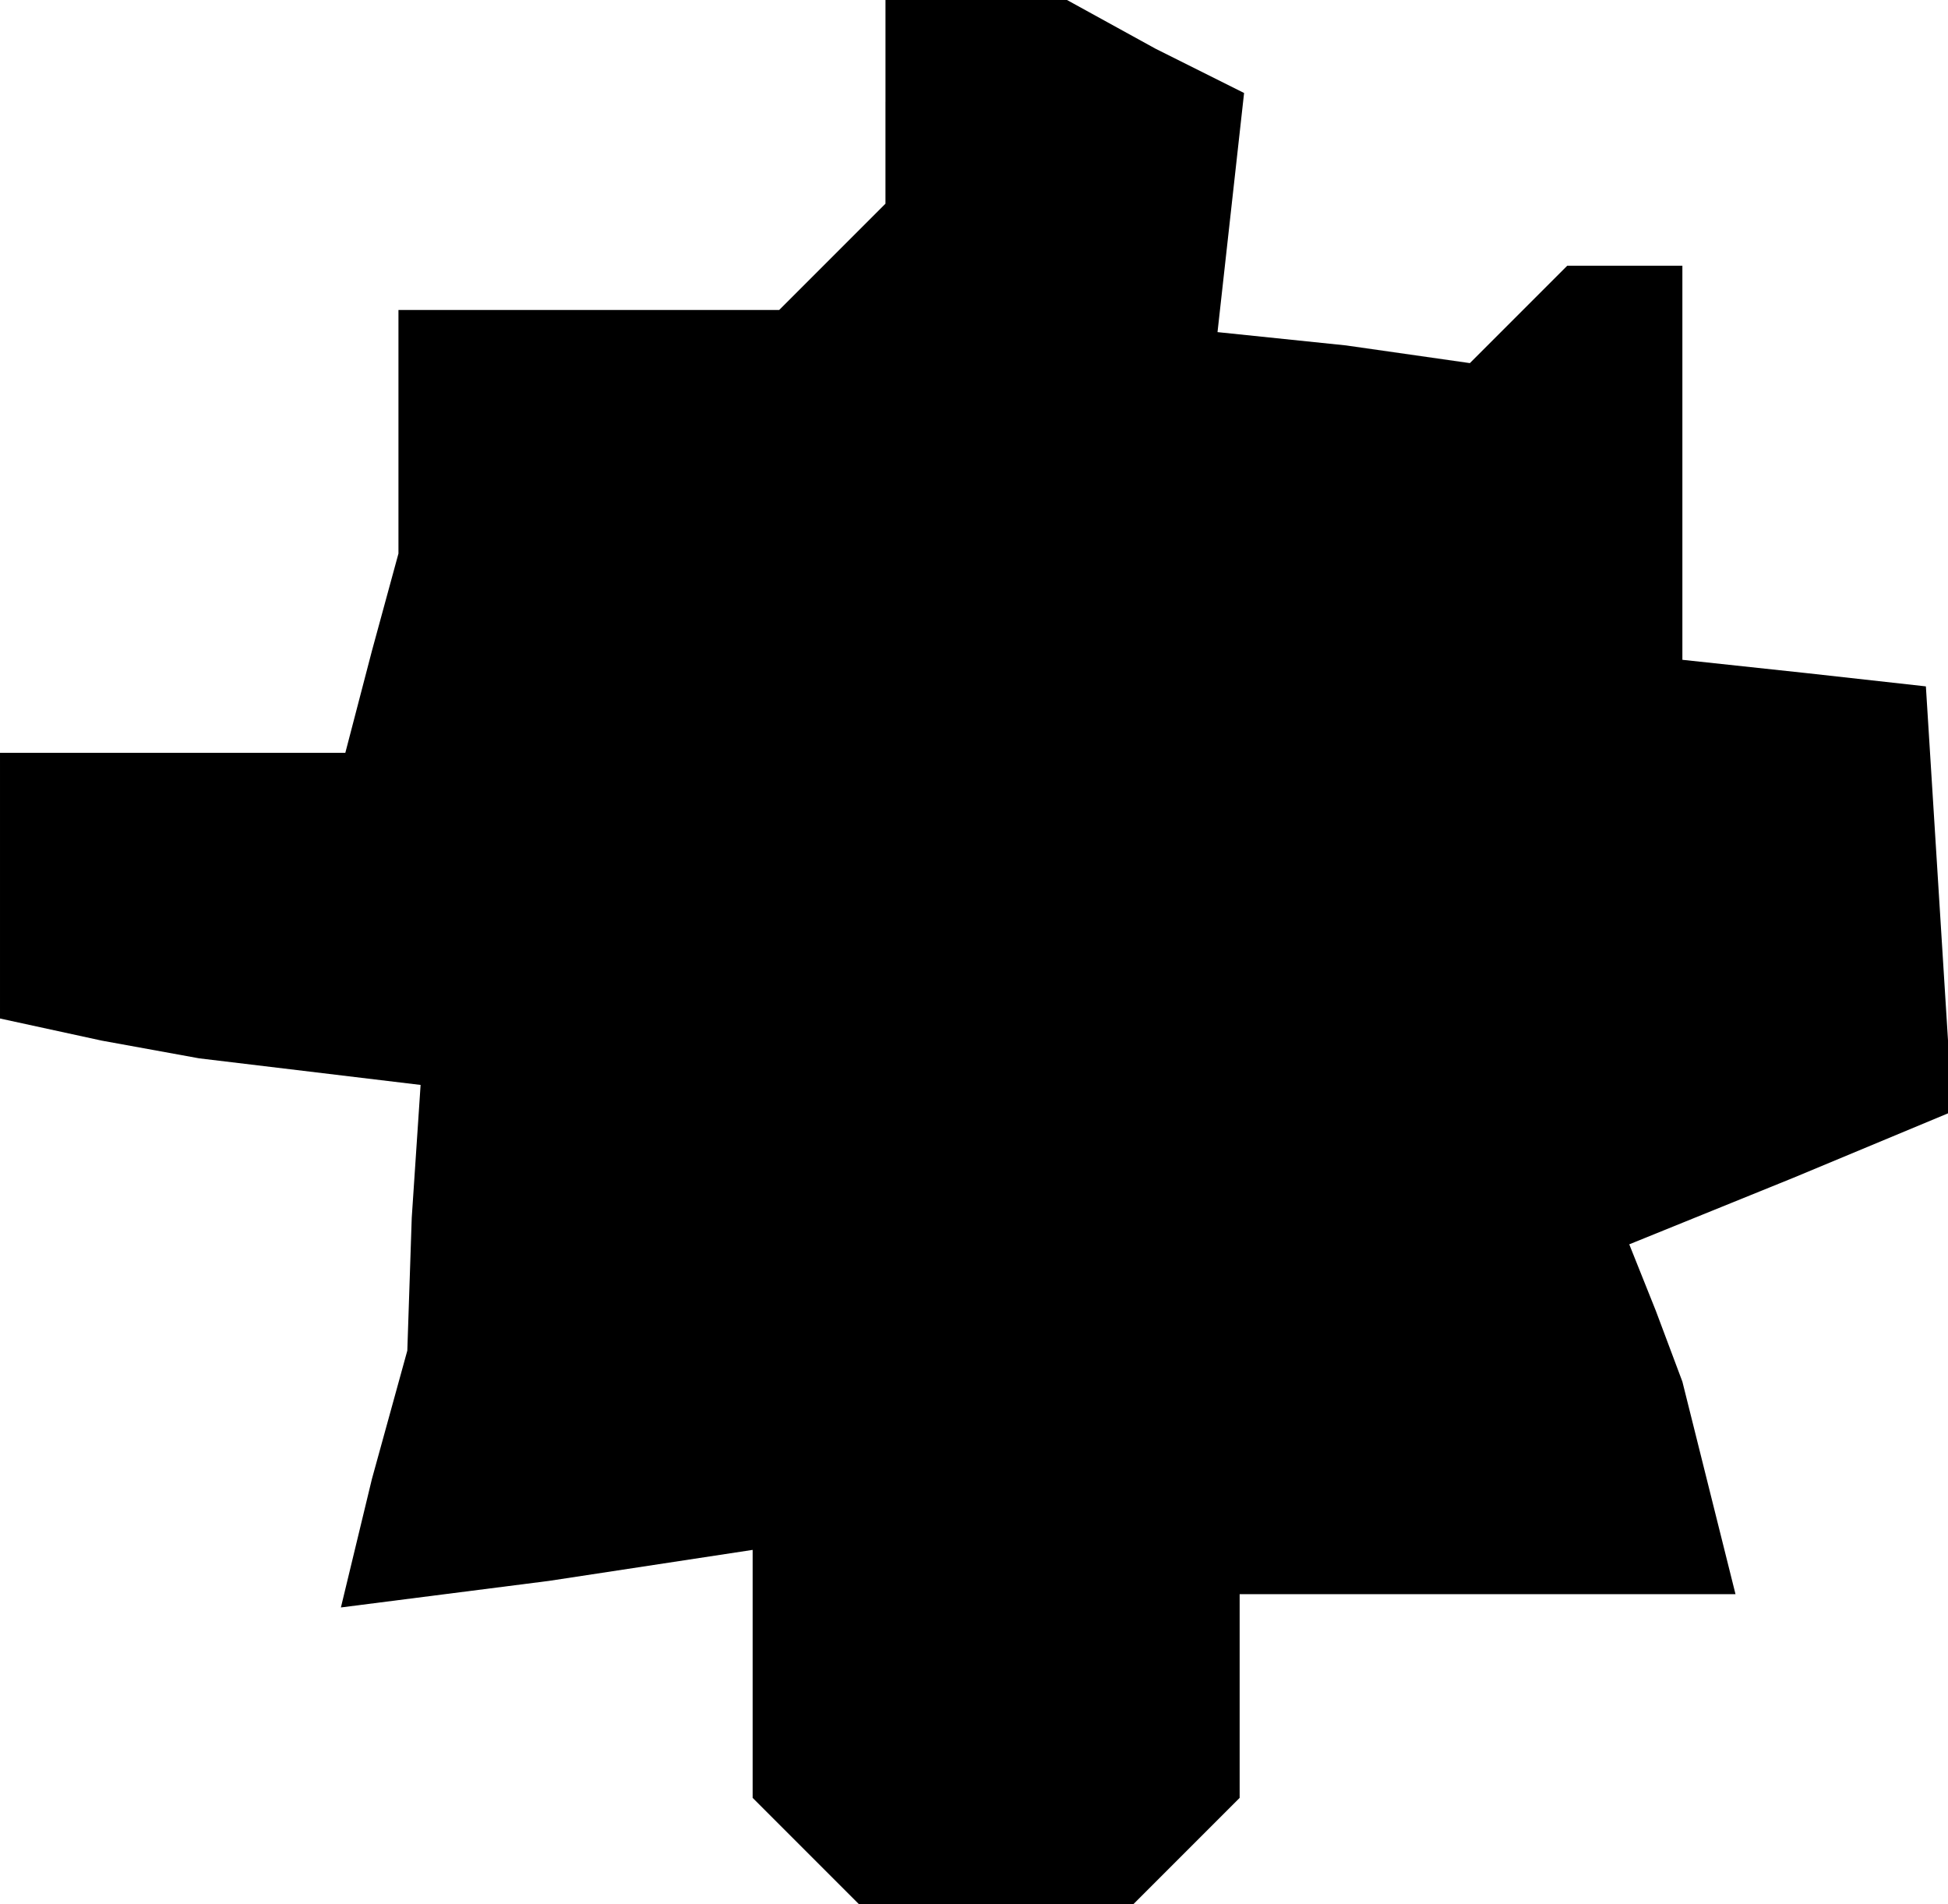 <?xml version="1.0" standalone="no"?>
<!DOCTYPE svg PUBLIC "-//W3C//DTD SVG 20010904//EN"
 "http://www.w3.org/TR/2001/REC-SVG-20010904/DTD/svg10.dtd">
<svg version="1.0" xmlns="http://www.w3.org/2000/svg"
 width="44pt" height="43pt" viewBox="0 0 44 43"
 preserveAspectRatio="xMidYMid meet">
<g transform="translate(0,43) scale(0.1,-0.1)"
fill="#000000" stroke="none">
<path d="M200 407 l0 -23 -12 -12 -12 -12 -43 0 -43 0 0 -27 0 -28 -6 -22 -6
-23 -39 0 -39 0 0 -30 0 -30 23 -5 22 -4 25 -3 25 -3 -2 -30 -1 -30 -8 -29 -7
-29 47 6 46 7 0 -28 0 -28 12 -12 12 -12 31 0 31 0 12 12 12 12 0 23 0 23 56
0 56 0 -6 24 -6 24 -6 16 -6 15 37 15 36 15 -3 48 -3 48 -27 3 -28 3 0 45 0
44 -13 0 -13 0 -11 -11 -11 -11 -28 4 -29 3 3 27 3 27 -20 10 -20 11 -20 0
-21 0 0 -23z"/>
</g>
</svg>
